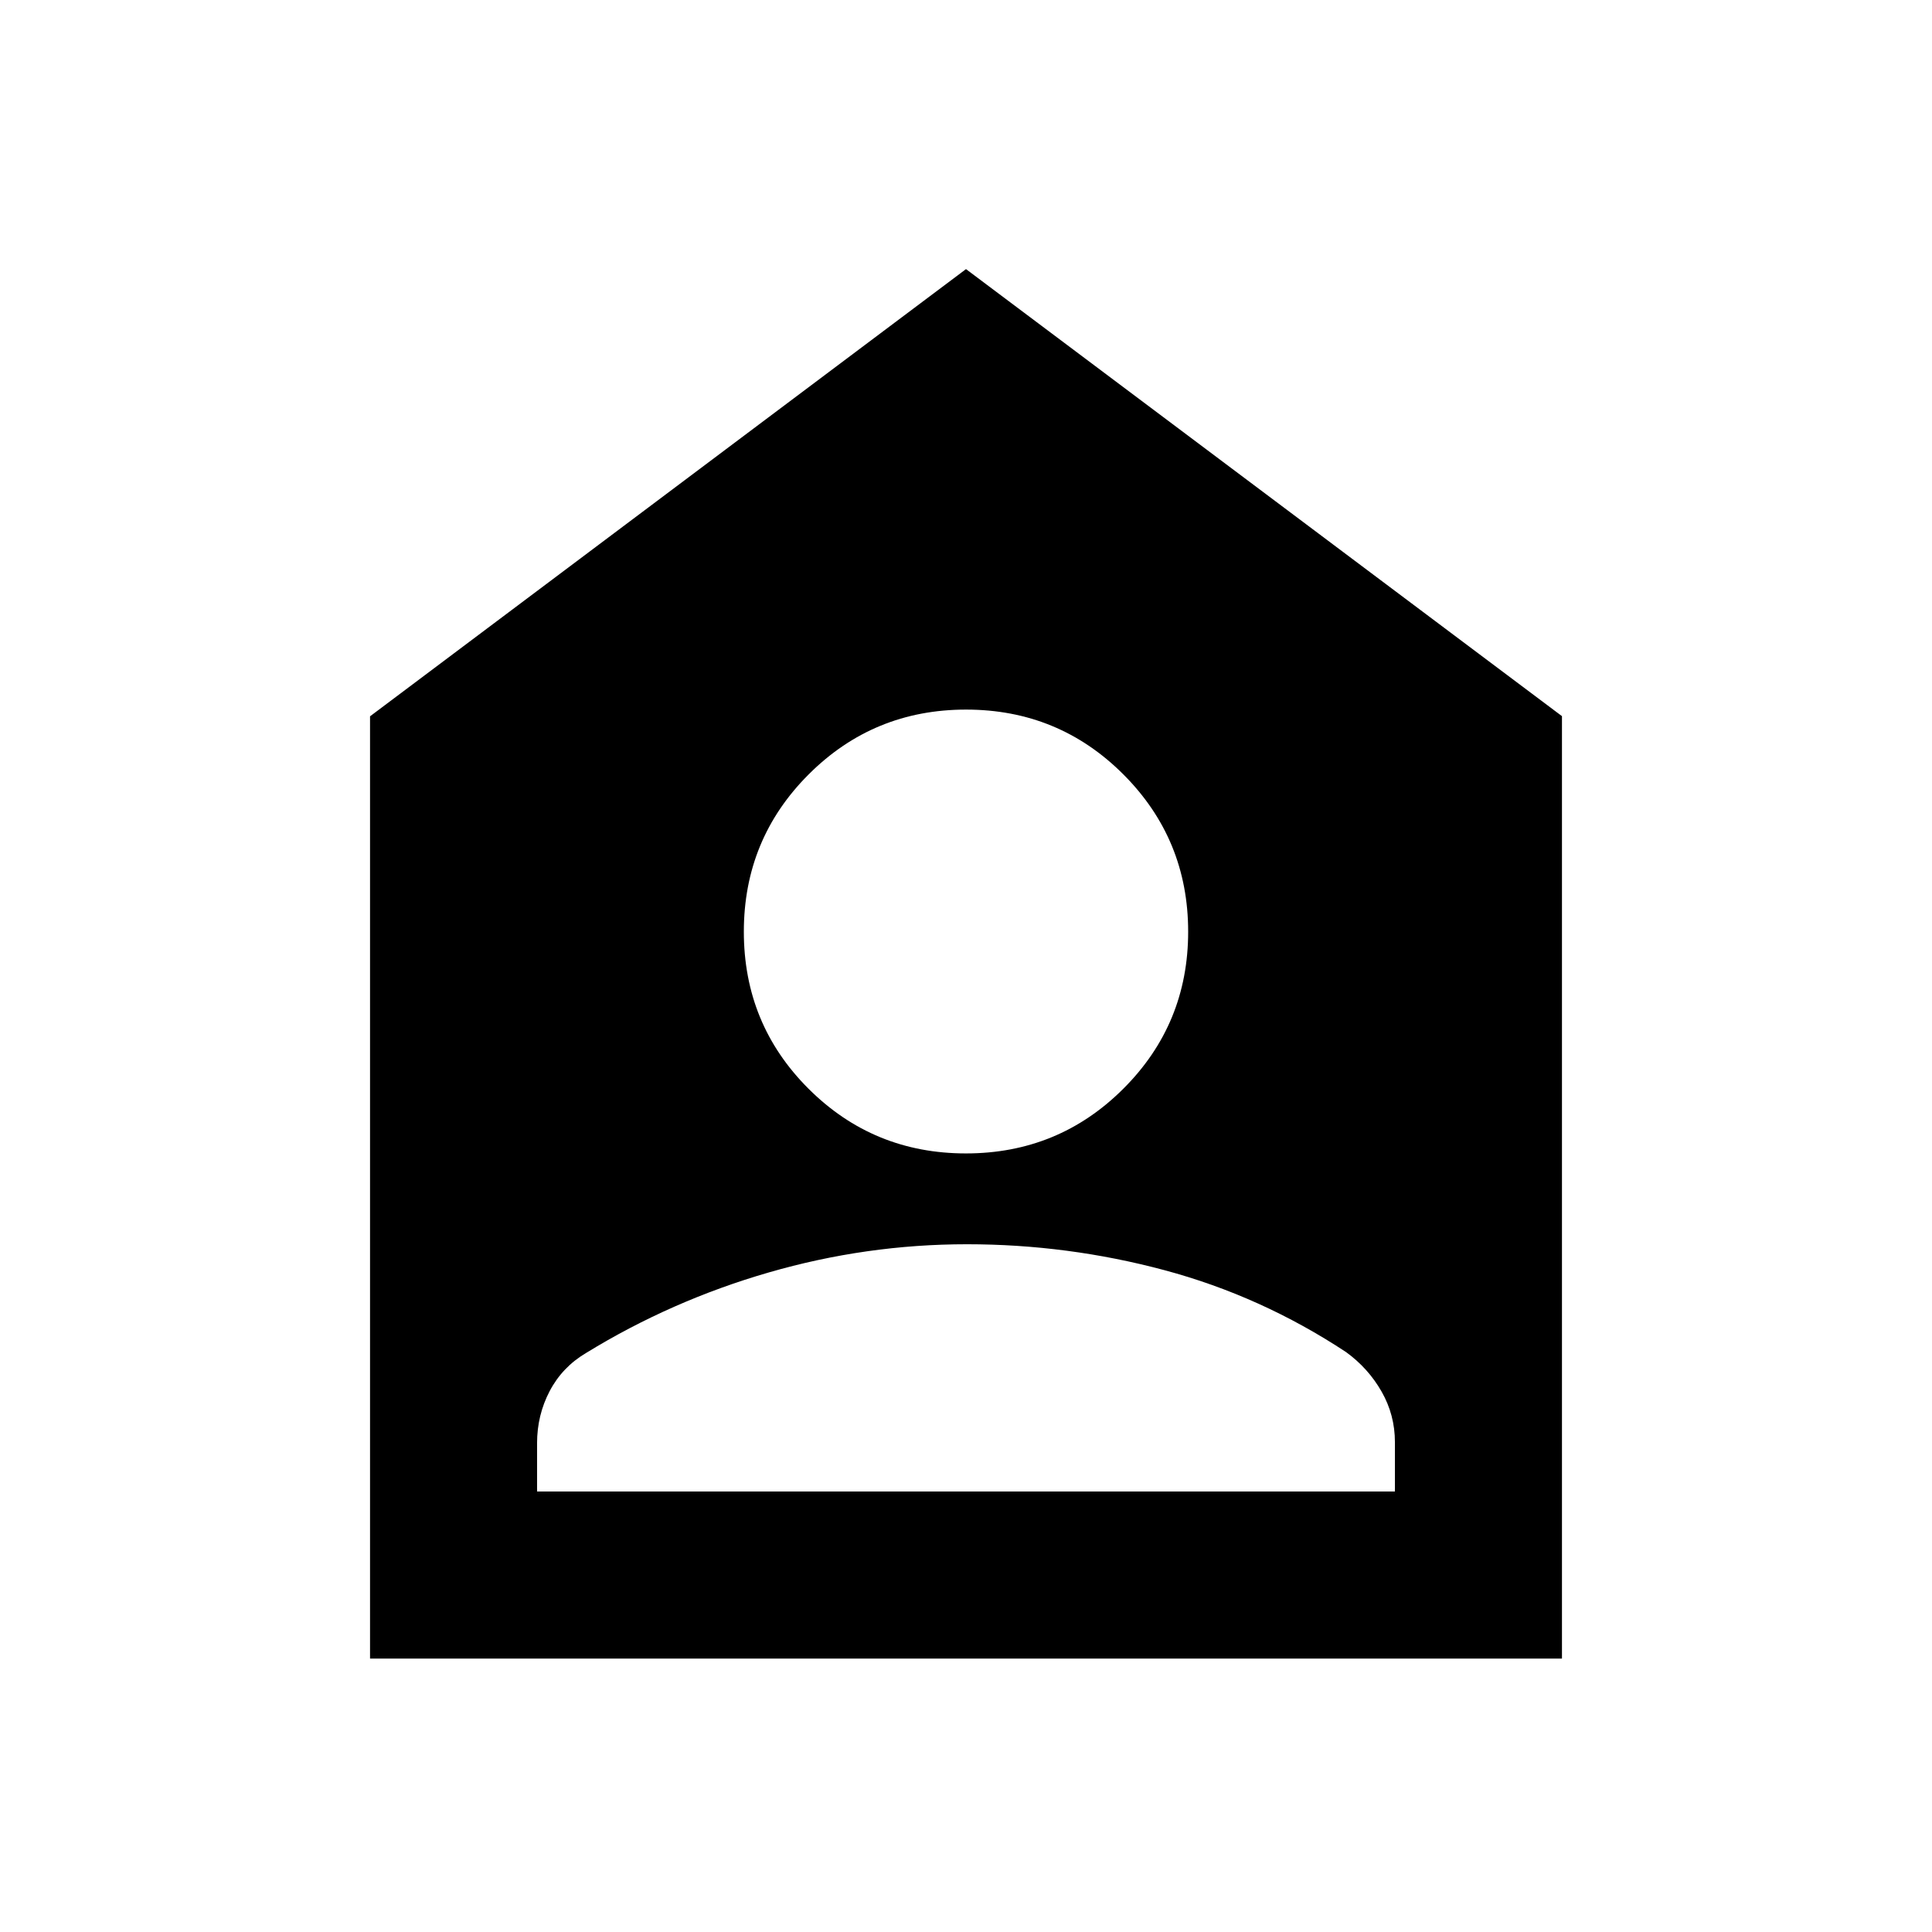 <svg xmlns="http://www.w3.org/2000/svg" height="20" viewBox="0 -960 960 960" width="20"><path d="M479.97-386.87q45.99 0 78.2-32.14 32.22-32.14 32.22-78.05 0-45.92-32.19-78.14-32.19-32.21-78.17-32.21-45.99 0-78.2 32.19-32.22 32.19-32.22 78.17 0 45.98 32.19 78.08t78.17 32.1Zm-213.1 168h426.26v-24.5q0-13.54-6.62-25.15t-17.62-19.61q-42.19-27.84-90.28-40.73-48.1-12.88-98.14-12.88t-98.46 14.01q-48.42 14-90.9 40.08-11.76 7-18 18.92-6.24 11.93-6.24 25.84v24.02Zm-83 83v-468.2L480-826.28l296.13 222.13v468.28H183.87Z"/></svg>